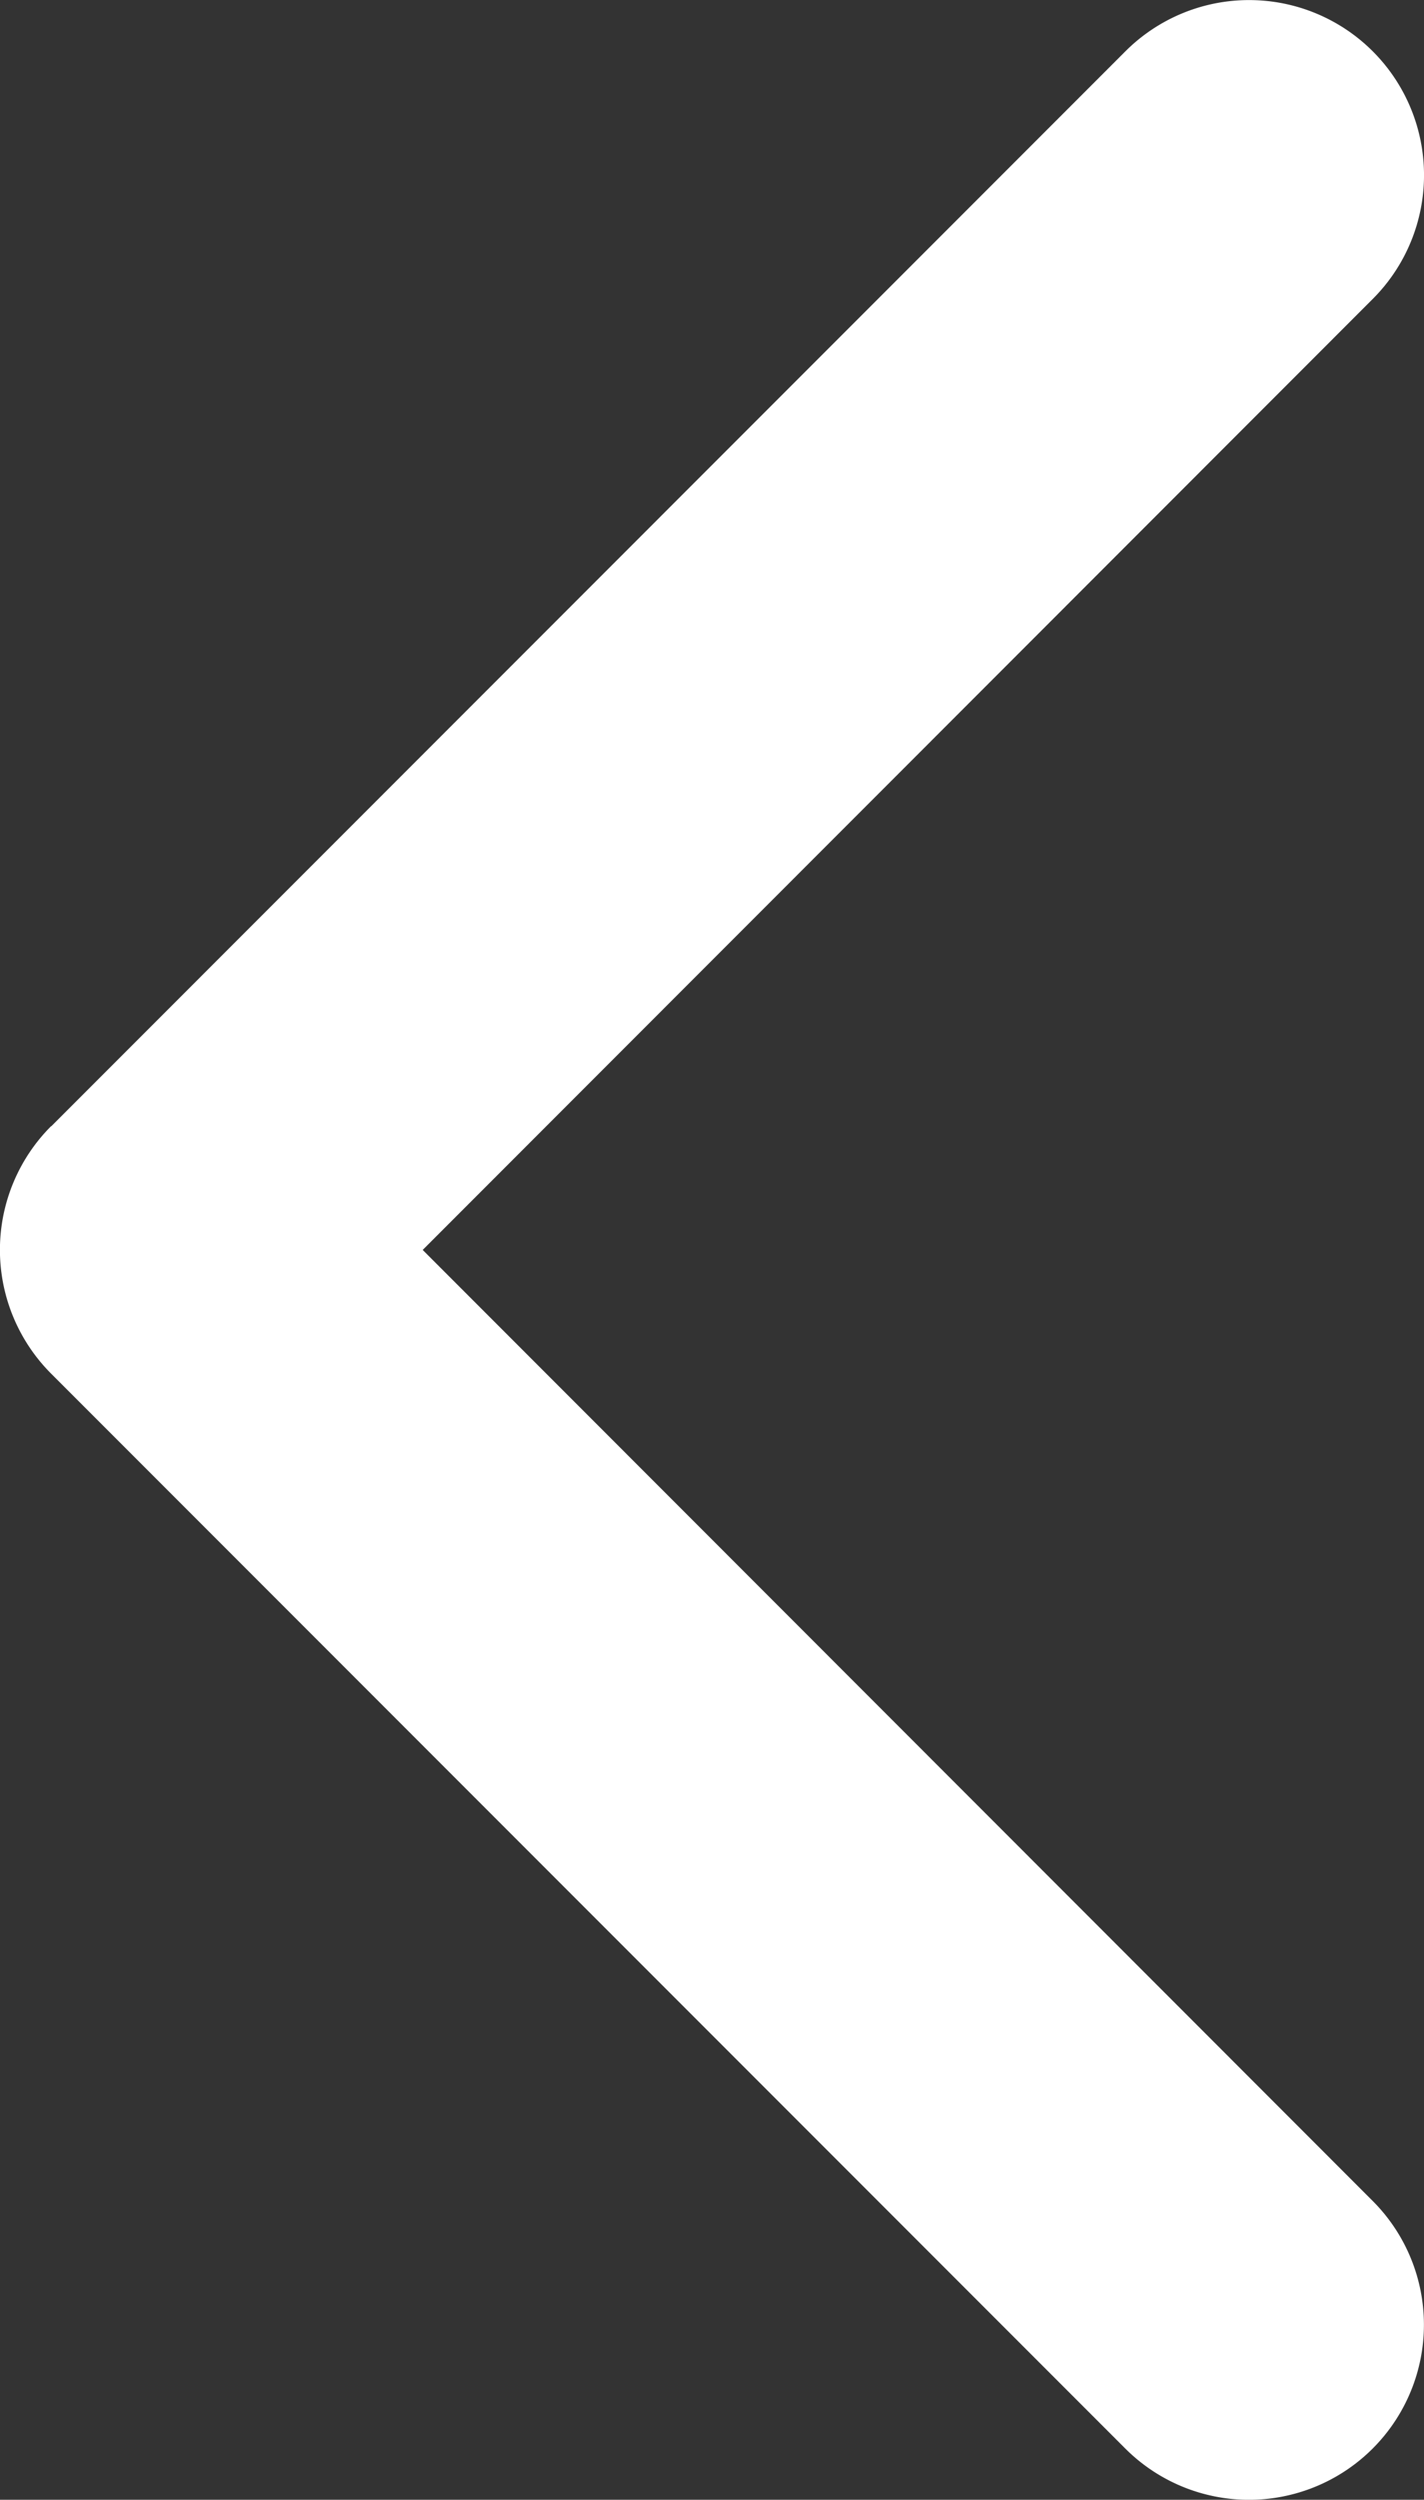 <svg xmlns="http://www.w3.org/2000/svg" viewBox="5487.696 141 15.874 27.847">
  <rect x="5487.696" y="141" width="15.874" height="27.847" fill="#333333" stroke="none"/>
  <defs>
    <style>
      .cls-1 {
        fill: #fff;
      }
    </style>
  </defs>
  <g id="arrow-point-to-right" transform="translate(5600.708 168.847) rotate(180)">
    <path id="Path_16" data-name="Path 16" class="cls-1" d="M112.441,15.3,100.467,27.275a1.95,1.95,0,0,1-2.758-2.758L108.3,13.923,97.71,3.329A1.95,1.95,0,1,1,100.468.571l11.974,11.974a1.95,1.95,0,0,1,0,2.757Z" transform="translate(0 0)"/>
  </g>
</svg>
